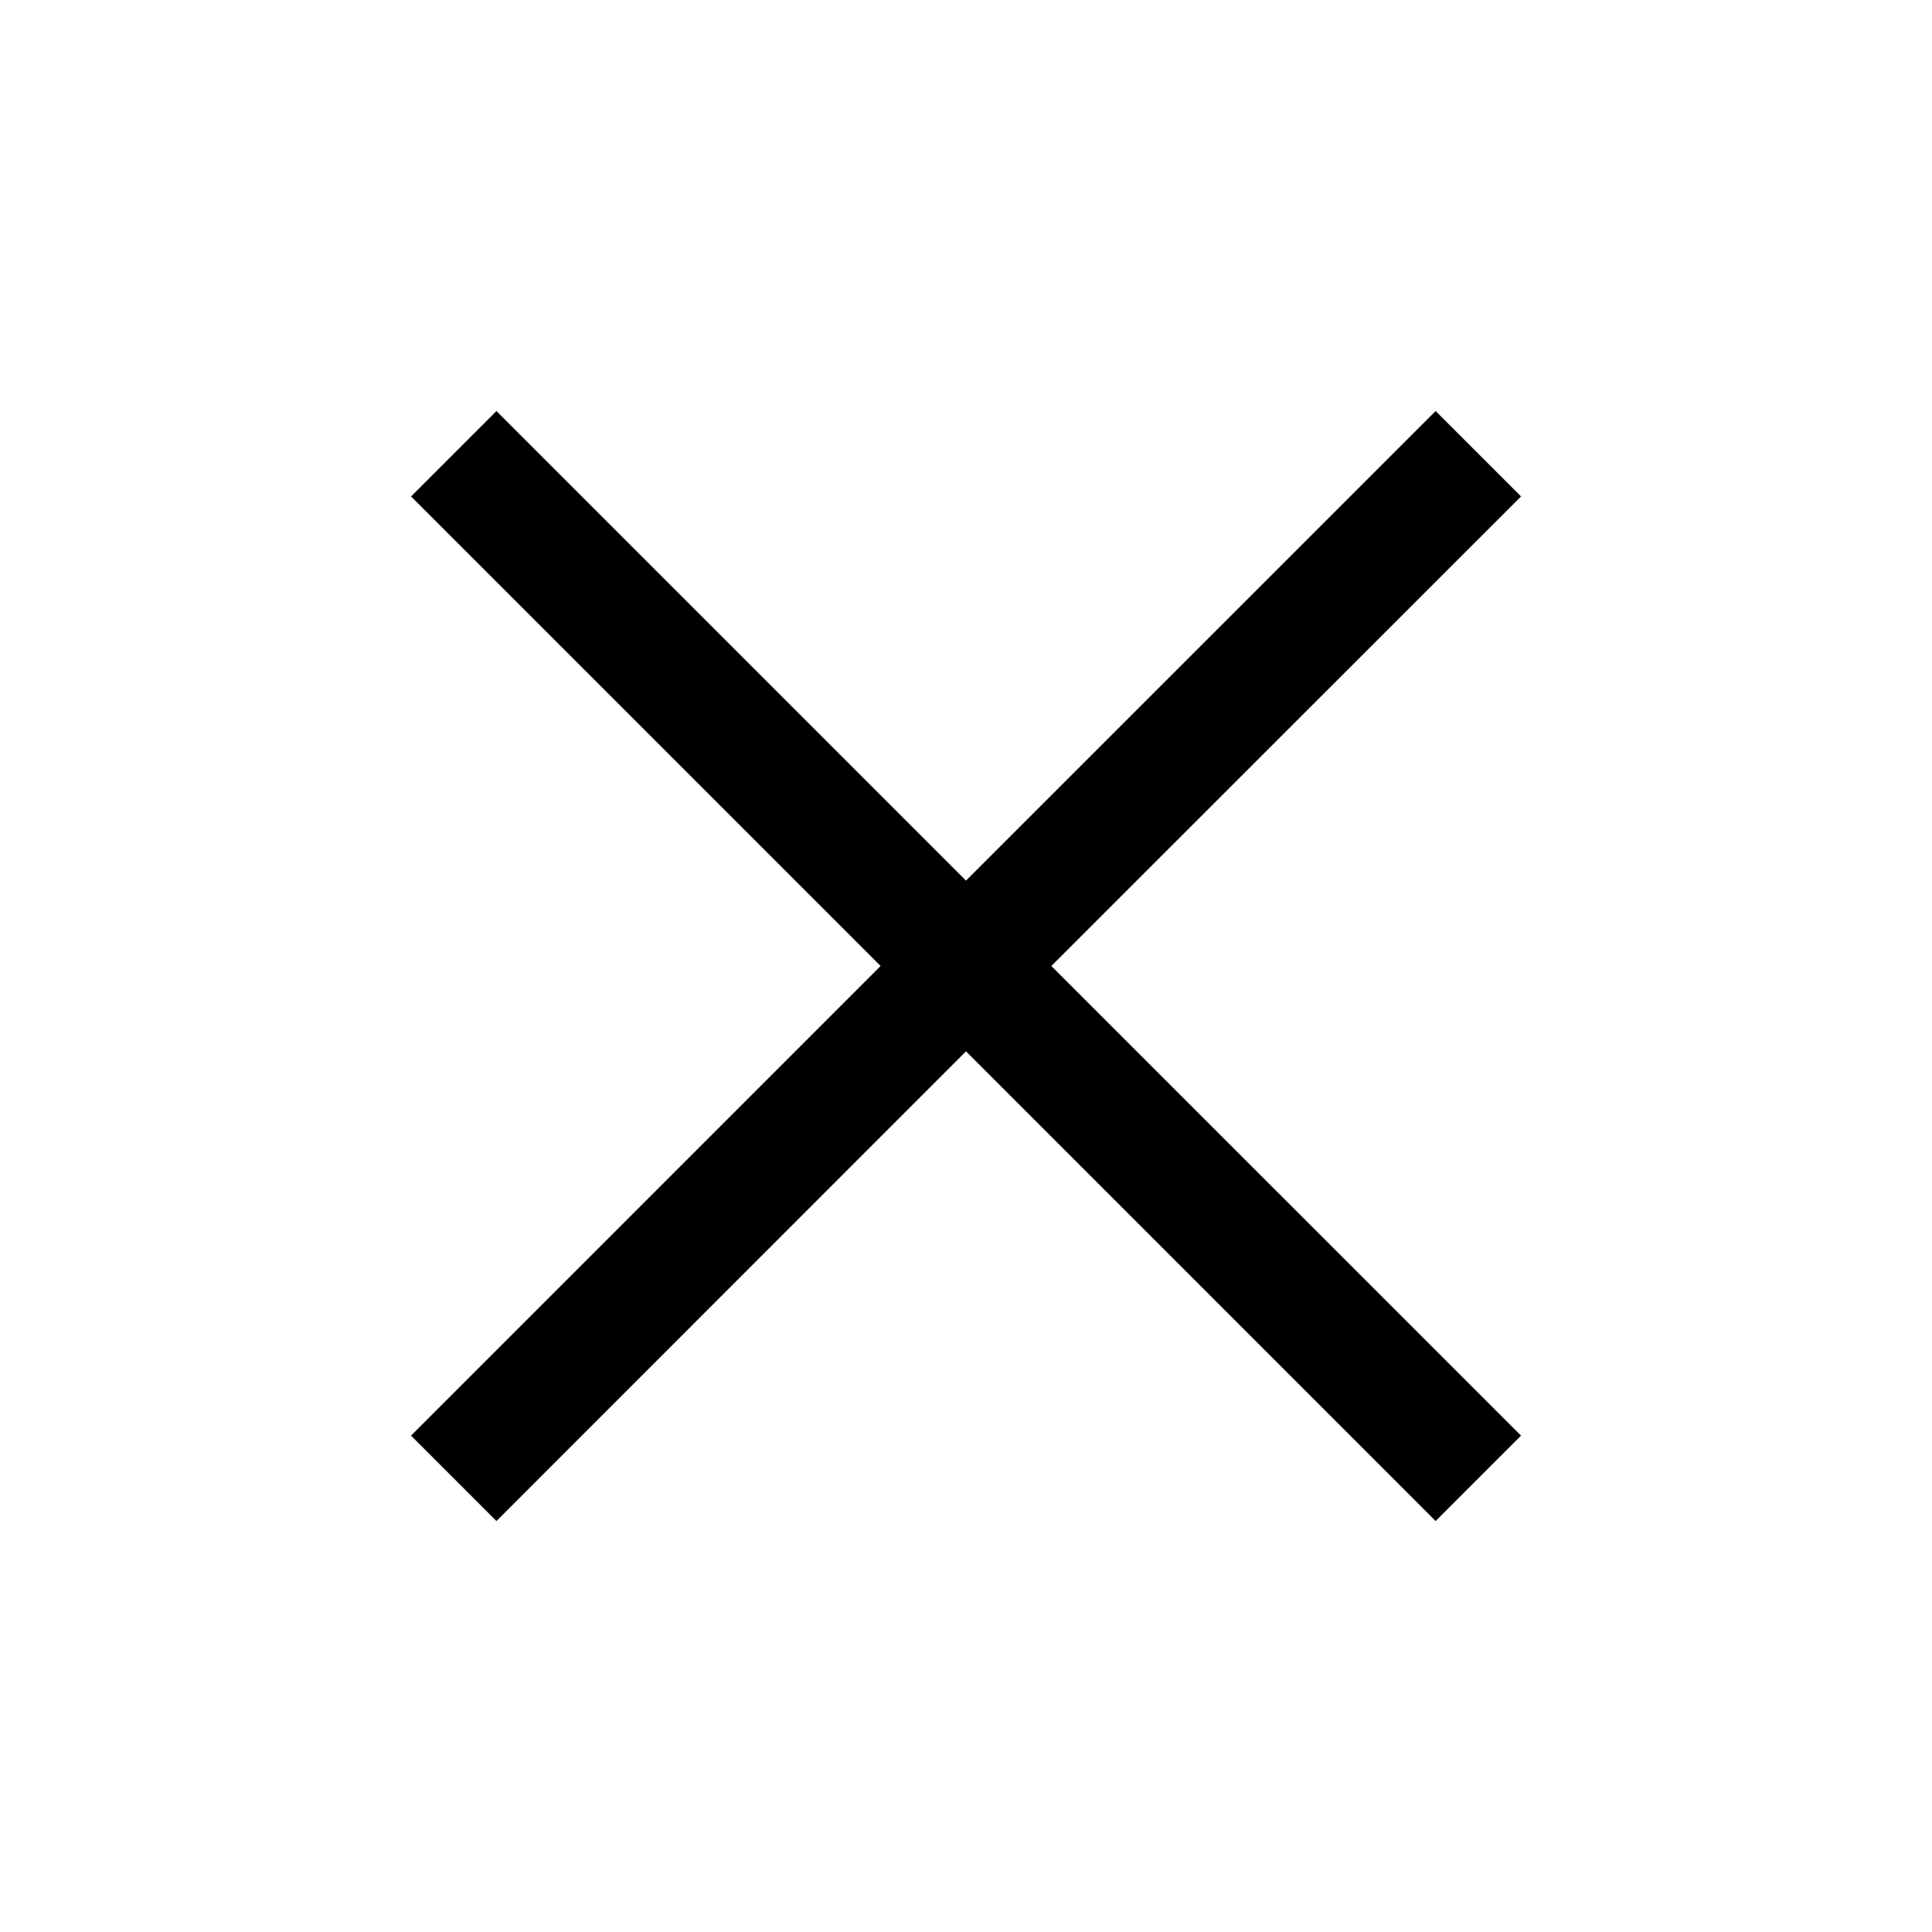<svg height="24" viewBox="0 0 24 24" width="24" xmlns="http://www.w3.org/2000/svg" xmlns:xlink="http://www.w3.org/1999/xlink">
    <path d="m17.834 5.106 1.061 1.061-5.835 5.833 5.835 5.834-1.061 1.061-5.834-5.835-5.833 5.835-1.061-1.061 5.833-5.834-5.833-5.833 1.061-1.061 5.833 5.833z" fill-rule="nonzero" />
</svg>
